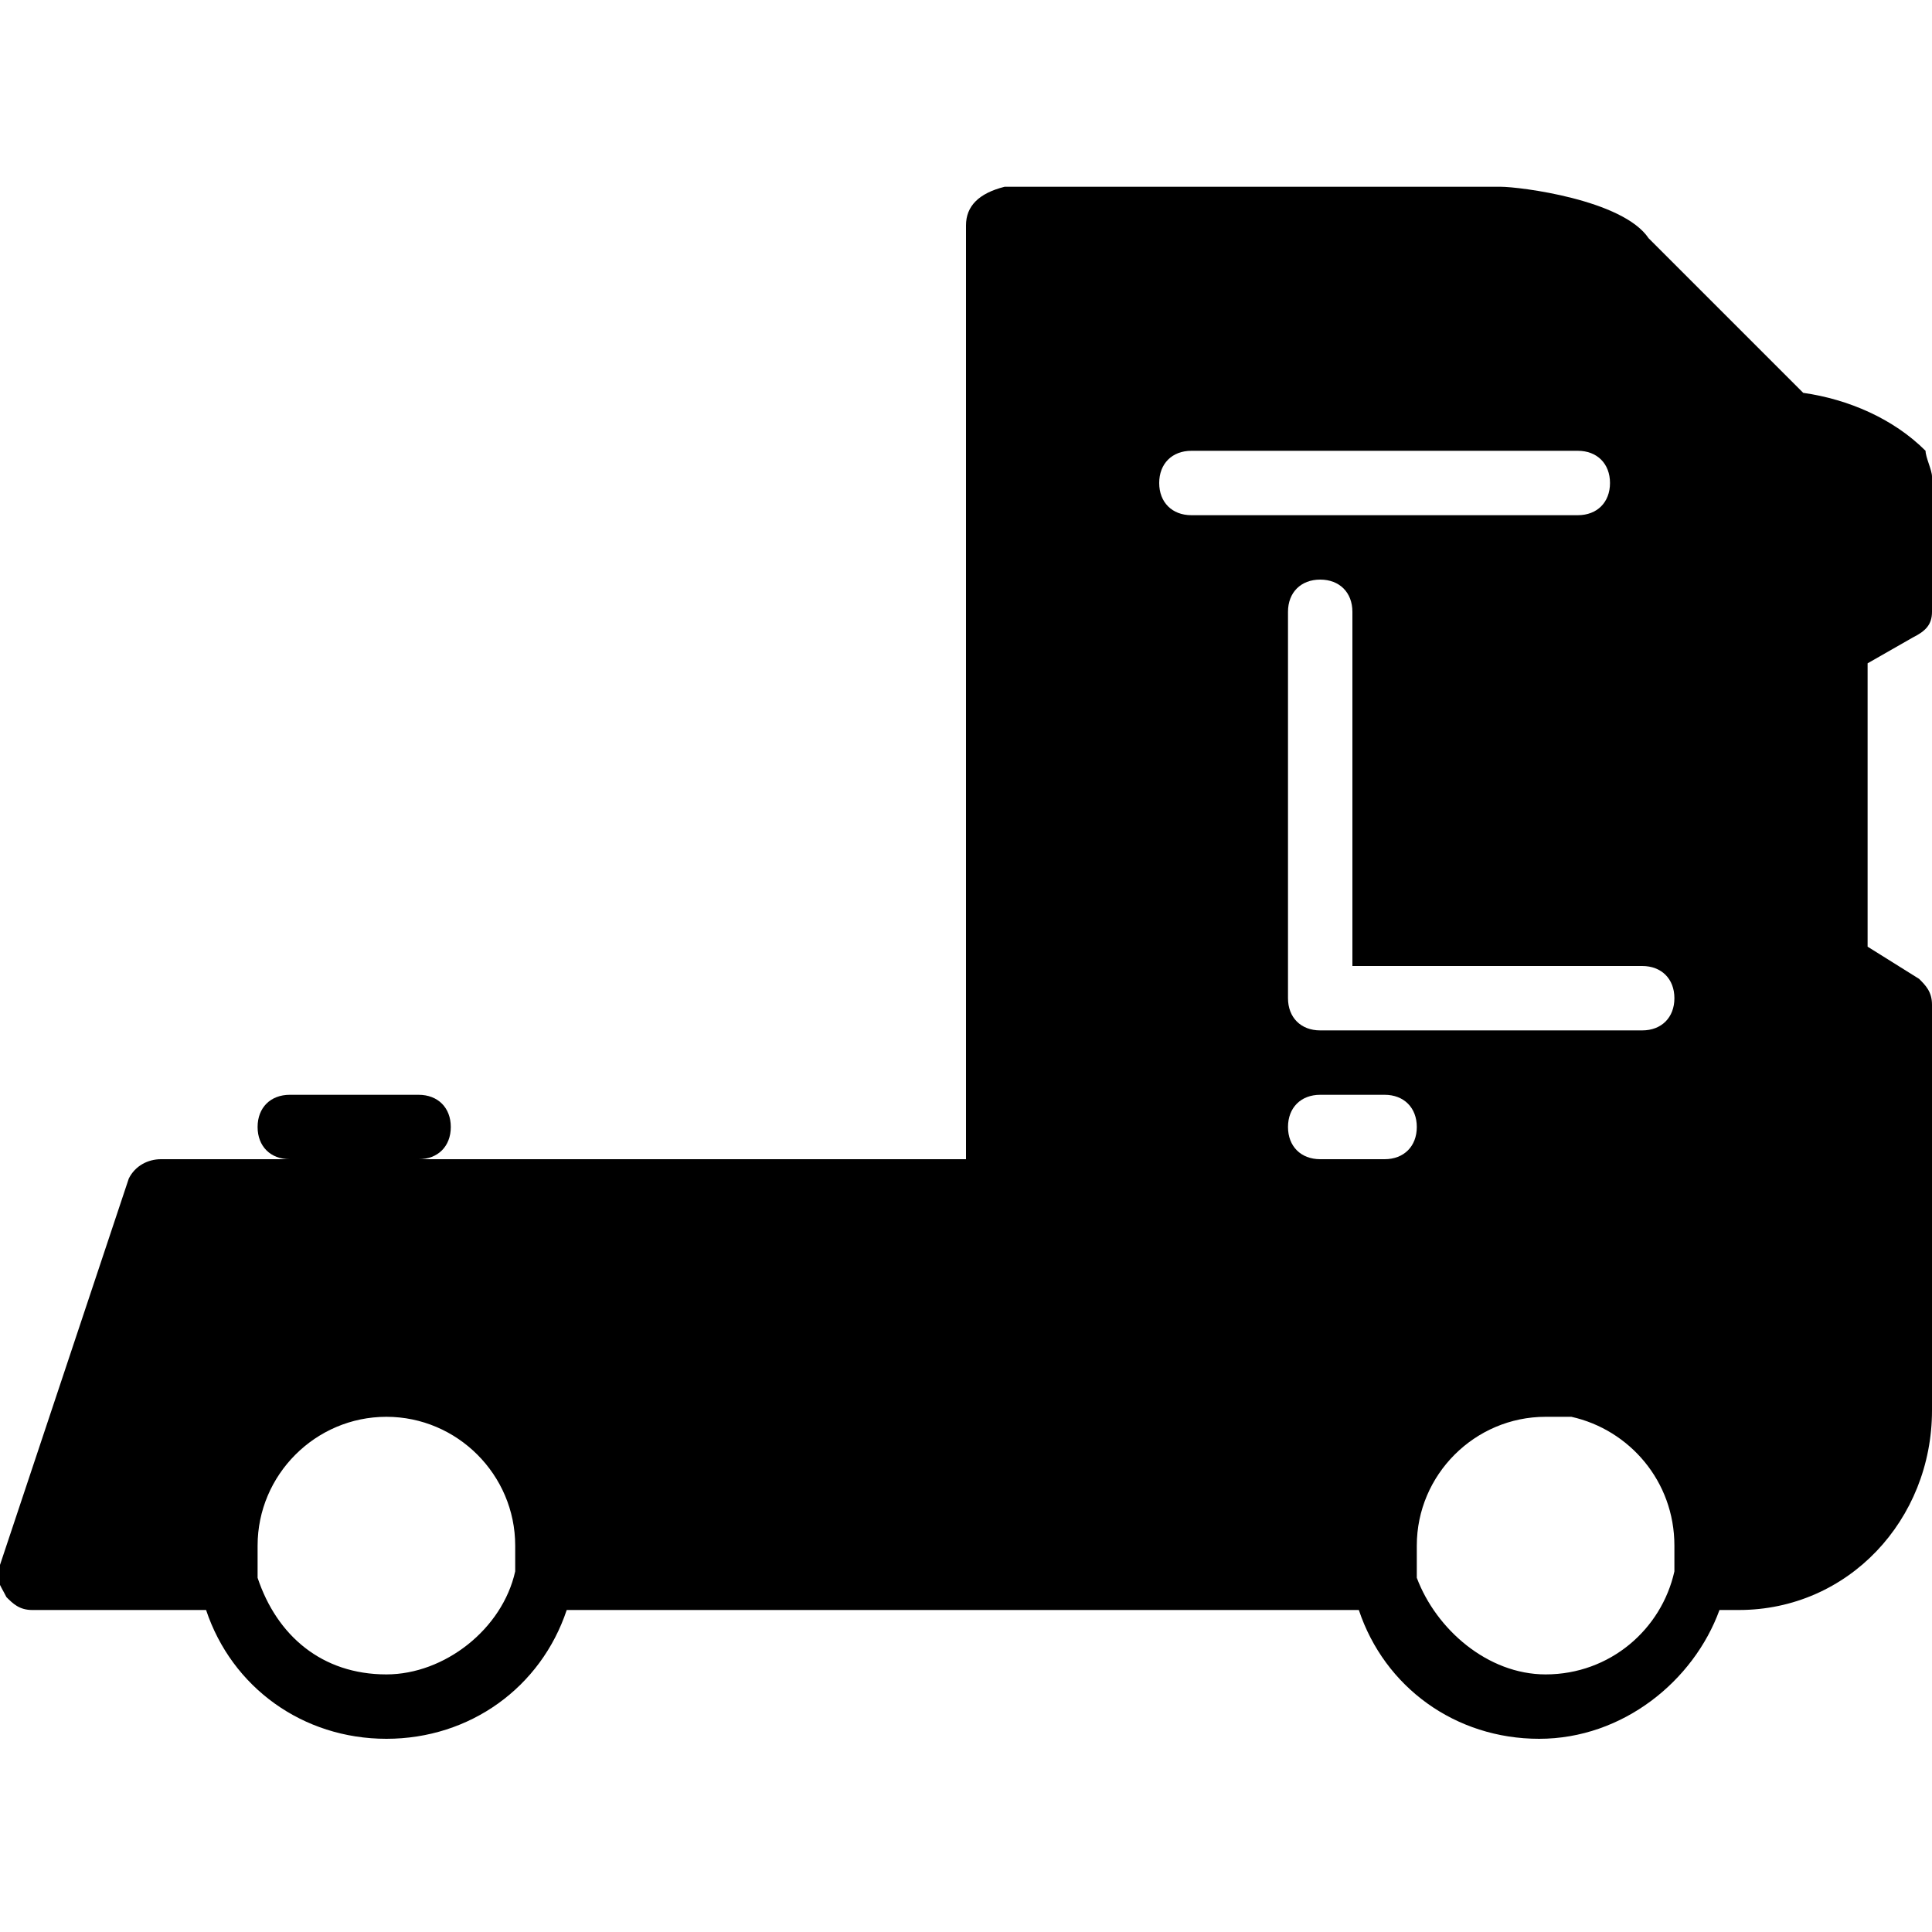 <?xml version="1.0" encoding="utf-8"?>
<!-- Generator: Adobe Illustrator 19.0.0, SVG Export Plug-In . SVG Version: 6.00 Build 0)  -->
<svg version="1.1" id="Layer_1" xmlns="http://www.w3.org/2000/svg" xmlns:xlink="http://www.w3.org/1999/xlink" x="0px" y="0px"
	 viewBox="0 0 30 30" style="enable-background:new 0 0 30 30;" xml:space="preserve">
<g>
	<path d="M29.7,9.9C29.9,9.8,30,9.7,30,9.5V7.4c0-0.1-0.1-0.3-0.1-0.4c-0.5-0.5-1.2-0.8-1.9-0.9l-2.4-2.4c-0.4-0.6-2-0.8-2.3-0.8
		h-7.7C15.2,3,15,3.2,15,3.5V18H6.5C6.8,18,7,17.8,7,17.5S6.8,17,6.5,17h-2C4.2,17,4,17.2,4,17.5S4.2,18,4.5,18h-2
		c-0.2,0-0.4,0.1-0.5,0.3l-2,6c-0.1,0.2,0,0.3,0.1,0.5C0.2,24.9,0.3,25,0.5,25h2.7c0.4,1.2,1.5,2,2.8,2s2.4-0.8,2.8-2h12.3
		c0.4,1.2,1.5,2,2.8,2c1.3,0,2.4-0.9,2.8-2H27c1.7,0,3-1.4,3-3.1v-6.3c0-0.2-0.1-0.3-0.2-0.4L29,14.7v-4.4L29.7,9.9z M20,17.5
		c0-0.3,0.2-0.5,0.5-0.5h1c0.3,0,0.5,0.2,0.5,0.5S21.8,18,21.5,18h-1C20.2,18,20,17.8,20,17.5z M25.5,15c0.3,0,0.5,0.2,0.5,0.5
		S25.8,16,25.5,16h-5c-0.3,0-0.5-0.2-0.5-0.5v-6C20,9.2,20.2,9,20.5,9S21,9.2,21,9.5V15H25.5z M18.5,7h6C24.8,7,25,7.2,25,7.5
		S24.8,8,24.5,8h-6C18.2,8,18,7.8,18,7.5S18.2,7,18.5,7z M6,26C5,26,4.3,25.4,4,24.5c0,0,0,0,0,0c0-0.1,0-0.1,0-0.2
		c0-0.1,0-0.2,0-0.3v0c0-1.1,0.9-2,2-2s2,0.9,2,2c0,0.1,0,0.3,0,0.4c0,0,0,0,0,0C7.8,25.3,6.9,26,6,26z M24,26c-0.9,0-1.7-0.7-2-1.5
		c0,0,0,0,0,0c0-0.1,0-0.1,0-0.2c0-0.1,0-0.2,0-0.3c0,0,0,0,0,0c0-1.1,0.9-2,2-2c0.1,0,0.3,0,0.4,0c0.9,0.2,1.6,1,1.6,2
		c0,0.1,0,0.3,0,0.4v0C25.8,25.3,25,26,24,26z"/>
</g>
</svg>
